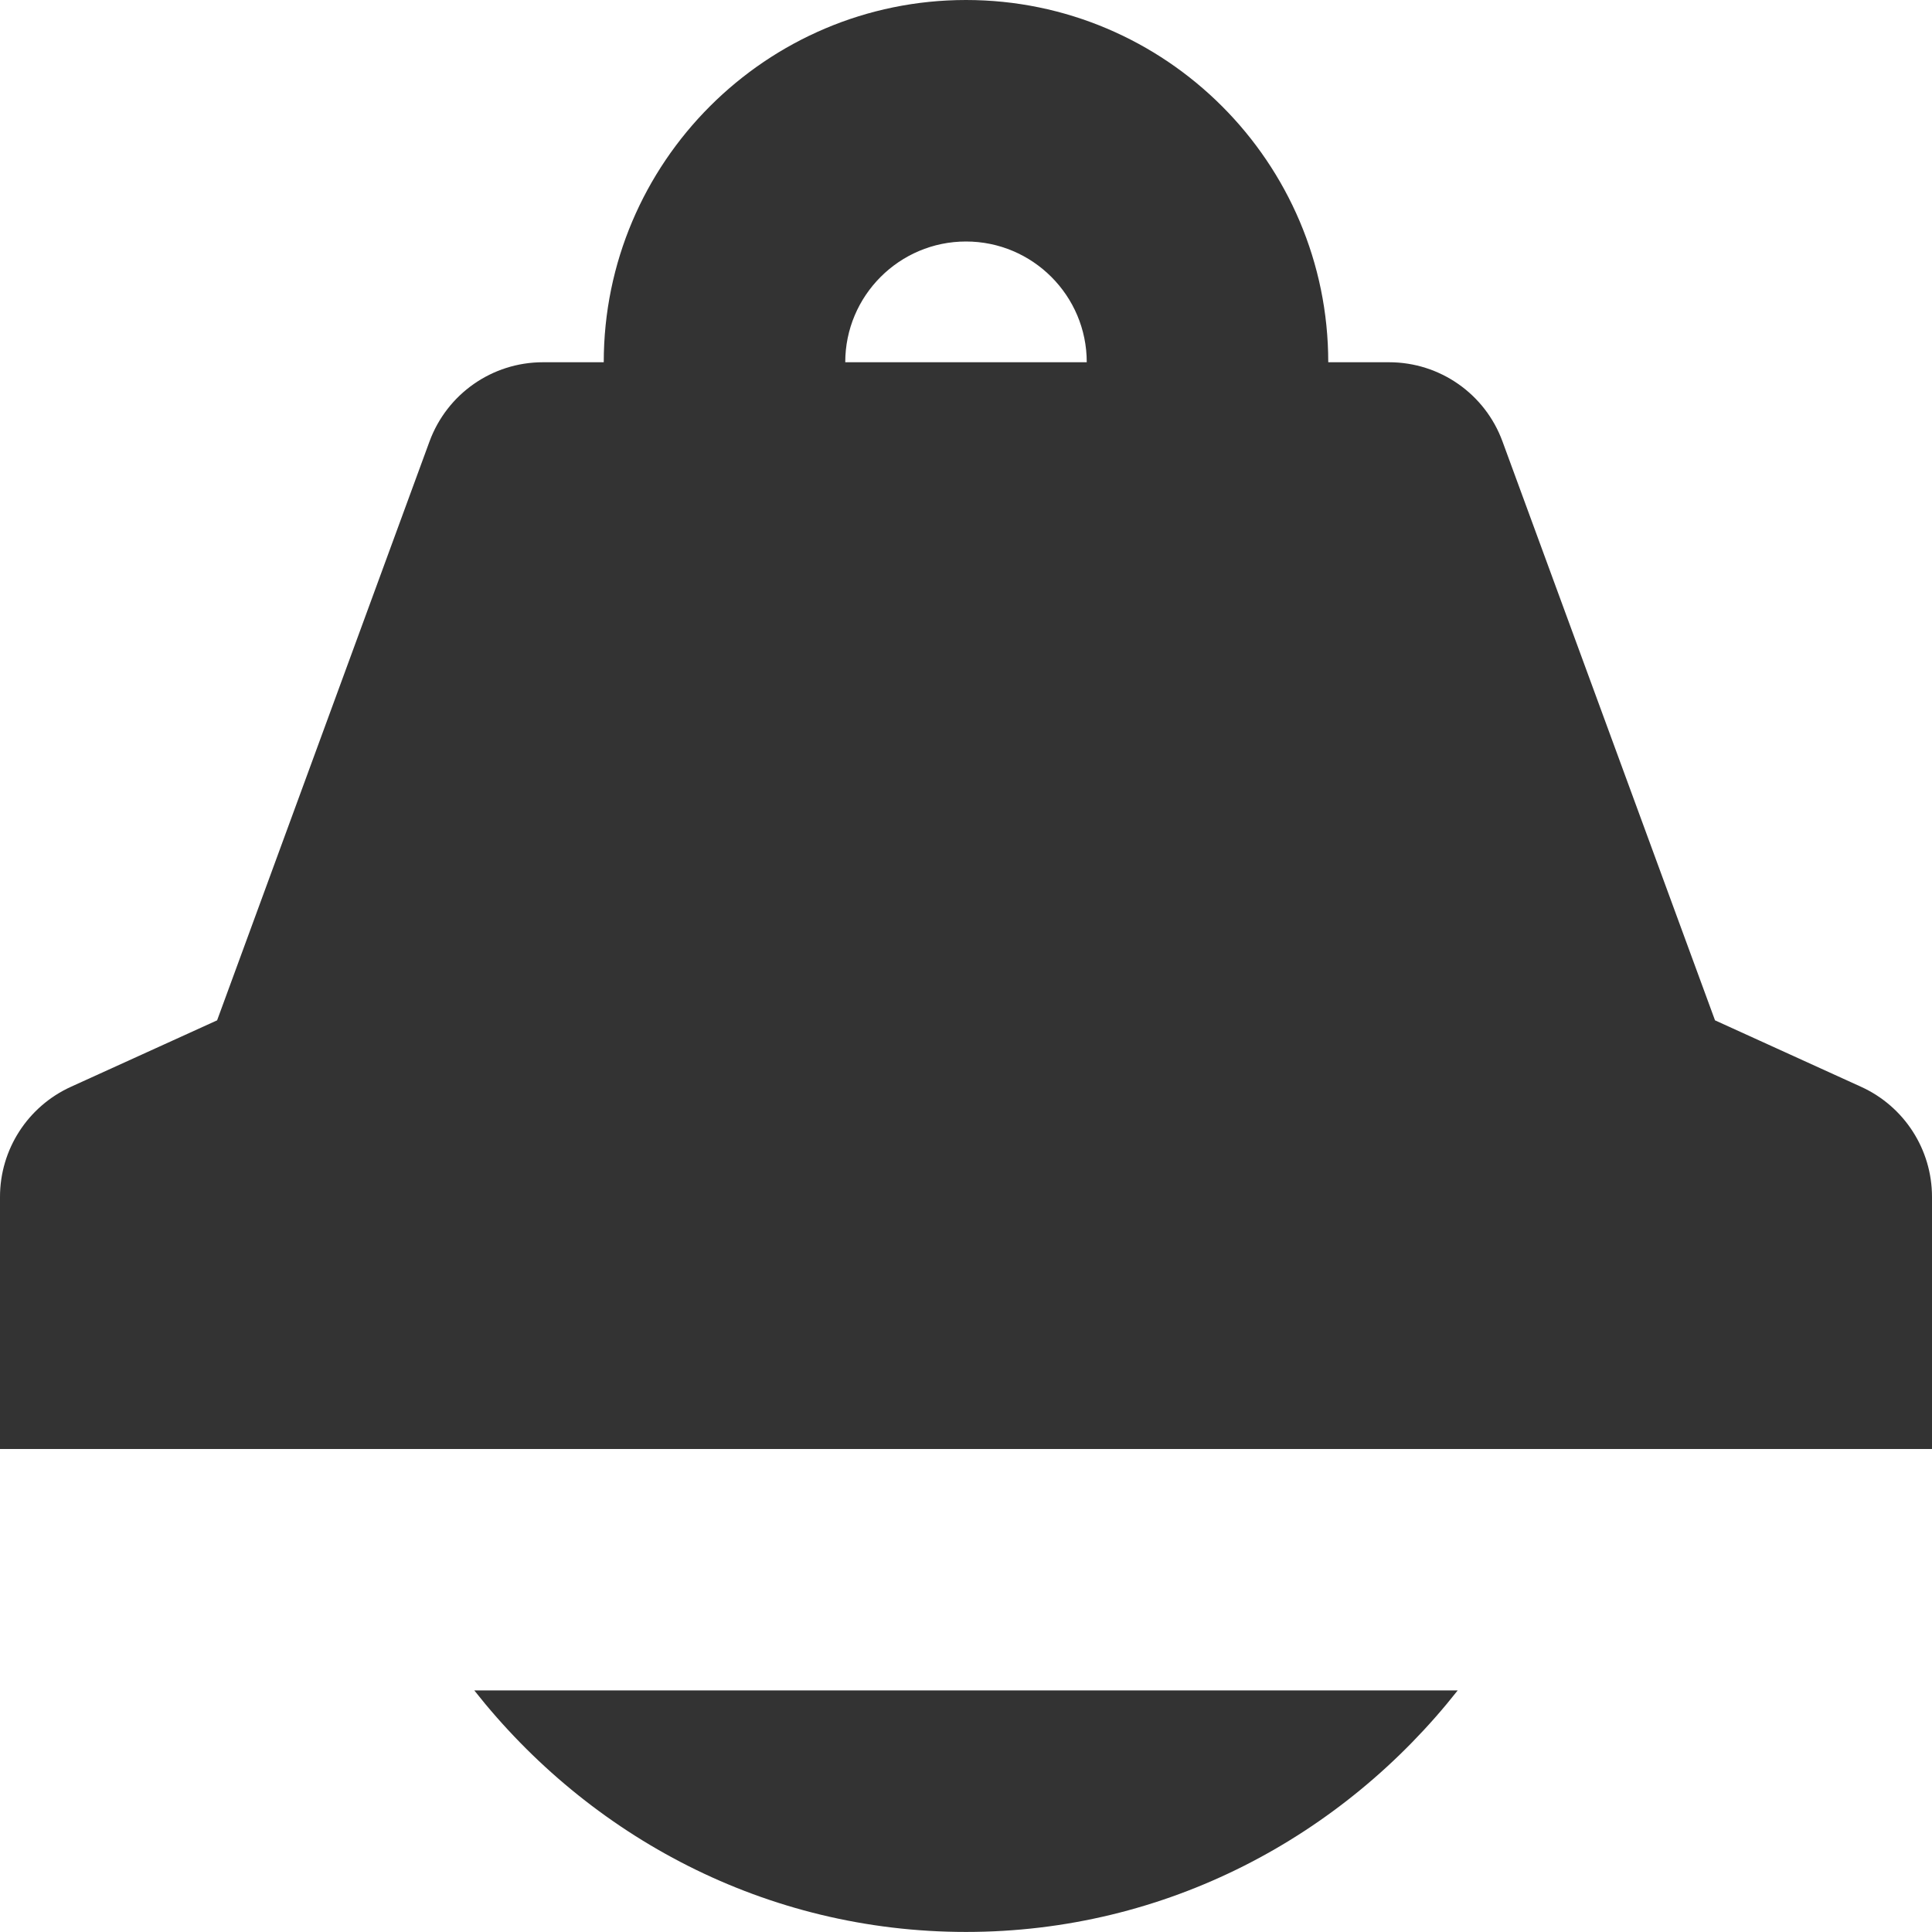 <?xml version="1.0" encoding="UTF-8"?>
<svg width="32px" height="32px" viewBox="0 0 32 32" version="1.1" xmlns="http://www.w3.org/2000/svg" xmlns:xlink="http://www.w3.org/1999/xlink">
    <!-- Generator: Sketch 50.2 (55047) - http://www.bohemiancoding.com/sketch -->
    <title>Notification</title>
    <desc>Created with Sketch.</desc>
    <defs></defs>
    <g id="Notification" stroke="none" stroke-width="1" fill="none" fill-rule="evenodd">
        <path d="M16,31.999 C19.318,31.999 22.238,30.417 24.144,27.999 L7.856,27.999 C9.762,30.417 12.682,31.999 16,31.999 Z M30.828,18.002 L28.406,16.9 L24.886,7.312 C24.598,6.524 23.848,6 23.008,6 L22,6 C22,2.692 19.308,0 16,0 C12.692,0 10,2.692 10,6 L8.992,6 C8.152,6 7.404,6.524 7.114,7.312 L3.596,16.9 L1.172,18.002 C0.458,18.328 0,19.04 0,19.824 L0,24 L32,24 L32,19.824 C32,19.04 31.542,18.328 30.828,18.002 Z M14,6 C14,4.898 14.896,4 16,4 C17.104,4 18,4.898 18,6 L14,6 Z" id="Combined-Shape" fill="#333333"></path>
    </g>
</svg>